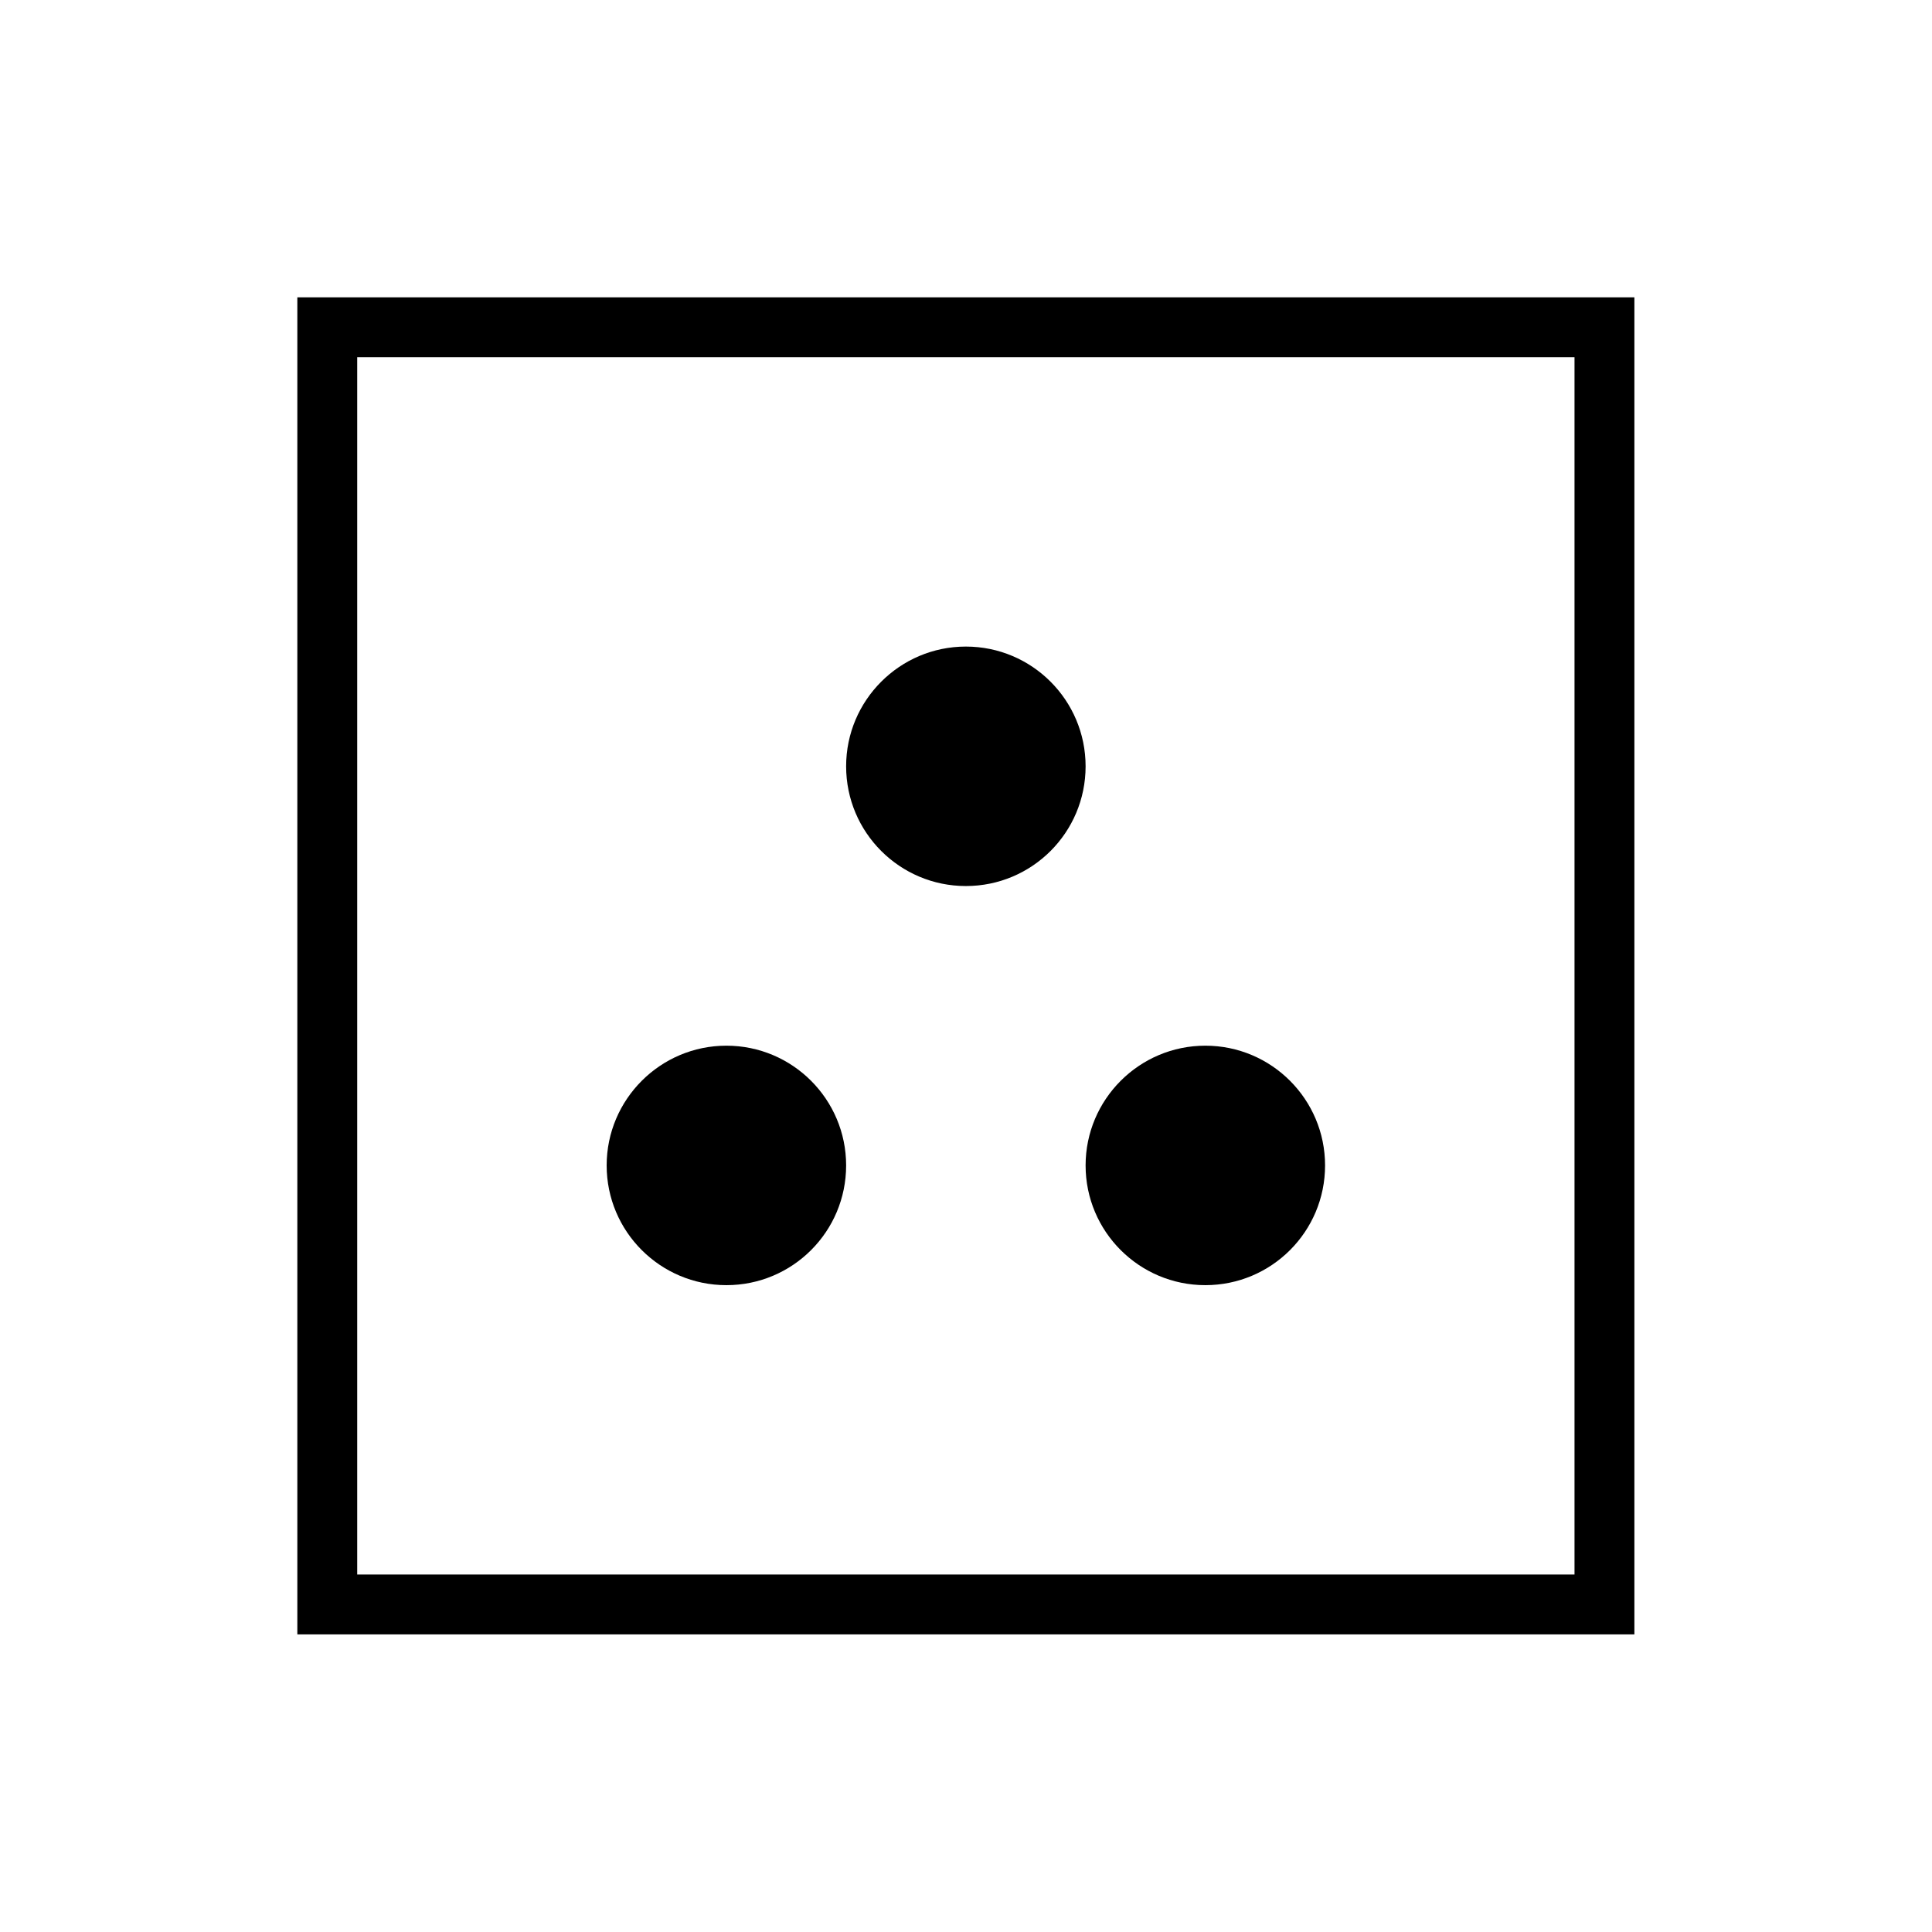 <?xml version="1.0" encoding="UTF-8" standalone="no"?>
<svg
   xmlns:dc="http://purl.org/dc/elements/1.1/"
   xmlns:cc="http://creativecommons.org/ns#"
   xmlns:rdf="http://www.w3.org/1999/02/22-rdf-syntax-ns#"
   xmlns:svg="http://www.w3.org/2000/svg"
   xmlns="http://www.w3.org/2000/svg"
   id="svg13"
   height="122.82mm"
   width="122.83mm"
   version="1.0">
  <defs
     id="defs3">
    <pattern
       y="0"
       x="0"
       height="6"
       width="6"
       patternUnits="userSpaceOnUse"
       id="EMFhbasepattern" />
  </defs>
  <path
     id="path5"
     d="  M 78.641,78.641   L 78.641,78.641   L 78.641,385.533   L 385.533,385.533   L 385.533,78.641   z "
     style="fill:none;stroke:#000000;stroke-width:14.386px;stroke-linecap:butt;stroke-linejoin:miter;stroke-miterlimit:10;stroke-dasharray:none;stroke-opacity:1;" />
  <path
     id="path7"
     d="  M 260.858,184.135   C 260.858,200.039 247.991,212.906 232.087,212.906   C 216.223,212.906 203.316,200.039 203.316,184.135   C 203.316,168.271 216.223,155.364 232.087,155.364   C 247.991,155.364 260.858,168.271 260.858,184.135   z "
     style="fill:#000000;fill-rule:evenodd;fill-opacity:1;stroke:none;" />
  <path
     id="path9"
     d="  M 203.316,280.039   C 203.316,295.943 190.449,308.81 174.545,308.81   C 158.681,308.81 145.773,295.943 145.773,280.039   C 145.773,264.174 158.681,251.267 174.545,251.267   C 190.449,251.267 203.316,264.174 203.316,280.039   z "
     style="fill:#000000;fill-rule:evenodd;fill-opacity:1;stroke:none;" />
  <path
     id="path11"
     d="  M 318.4,280.039   C 318.4,295.943 305.533,308.81 289.629,308.81   C 273.765,308.81 260.858,295.943 260.858,280.039   C 260.858,264.174 273.765,251.267 289.629,251.267   C 305.533,251.267 318.4,264.174 318.4,280.039   z "
     style="fill:#000000;fill-rule:evenodd;fill-opacity:1;stroke:none;" />
</svg>
